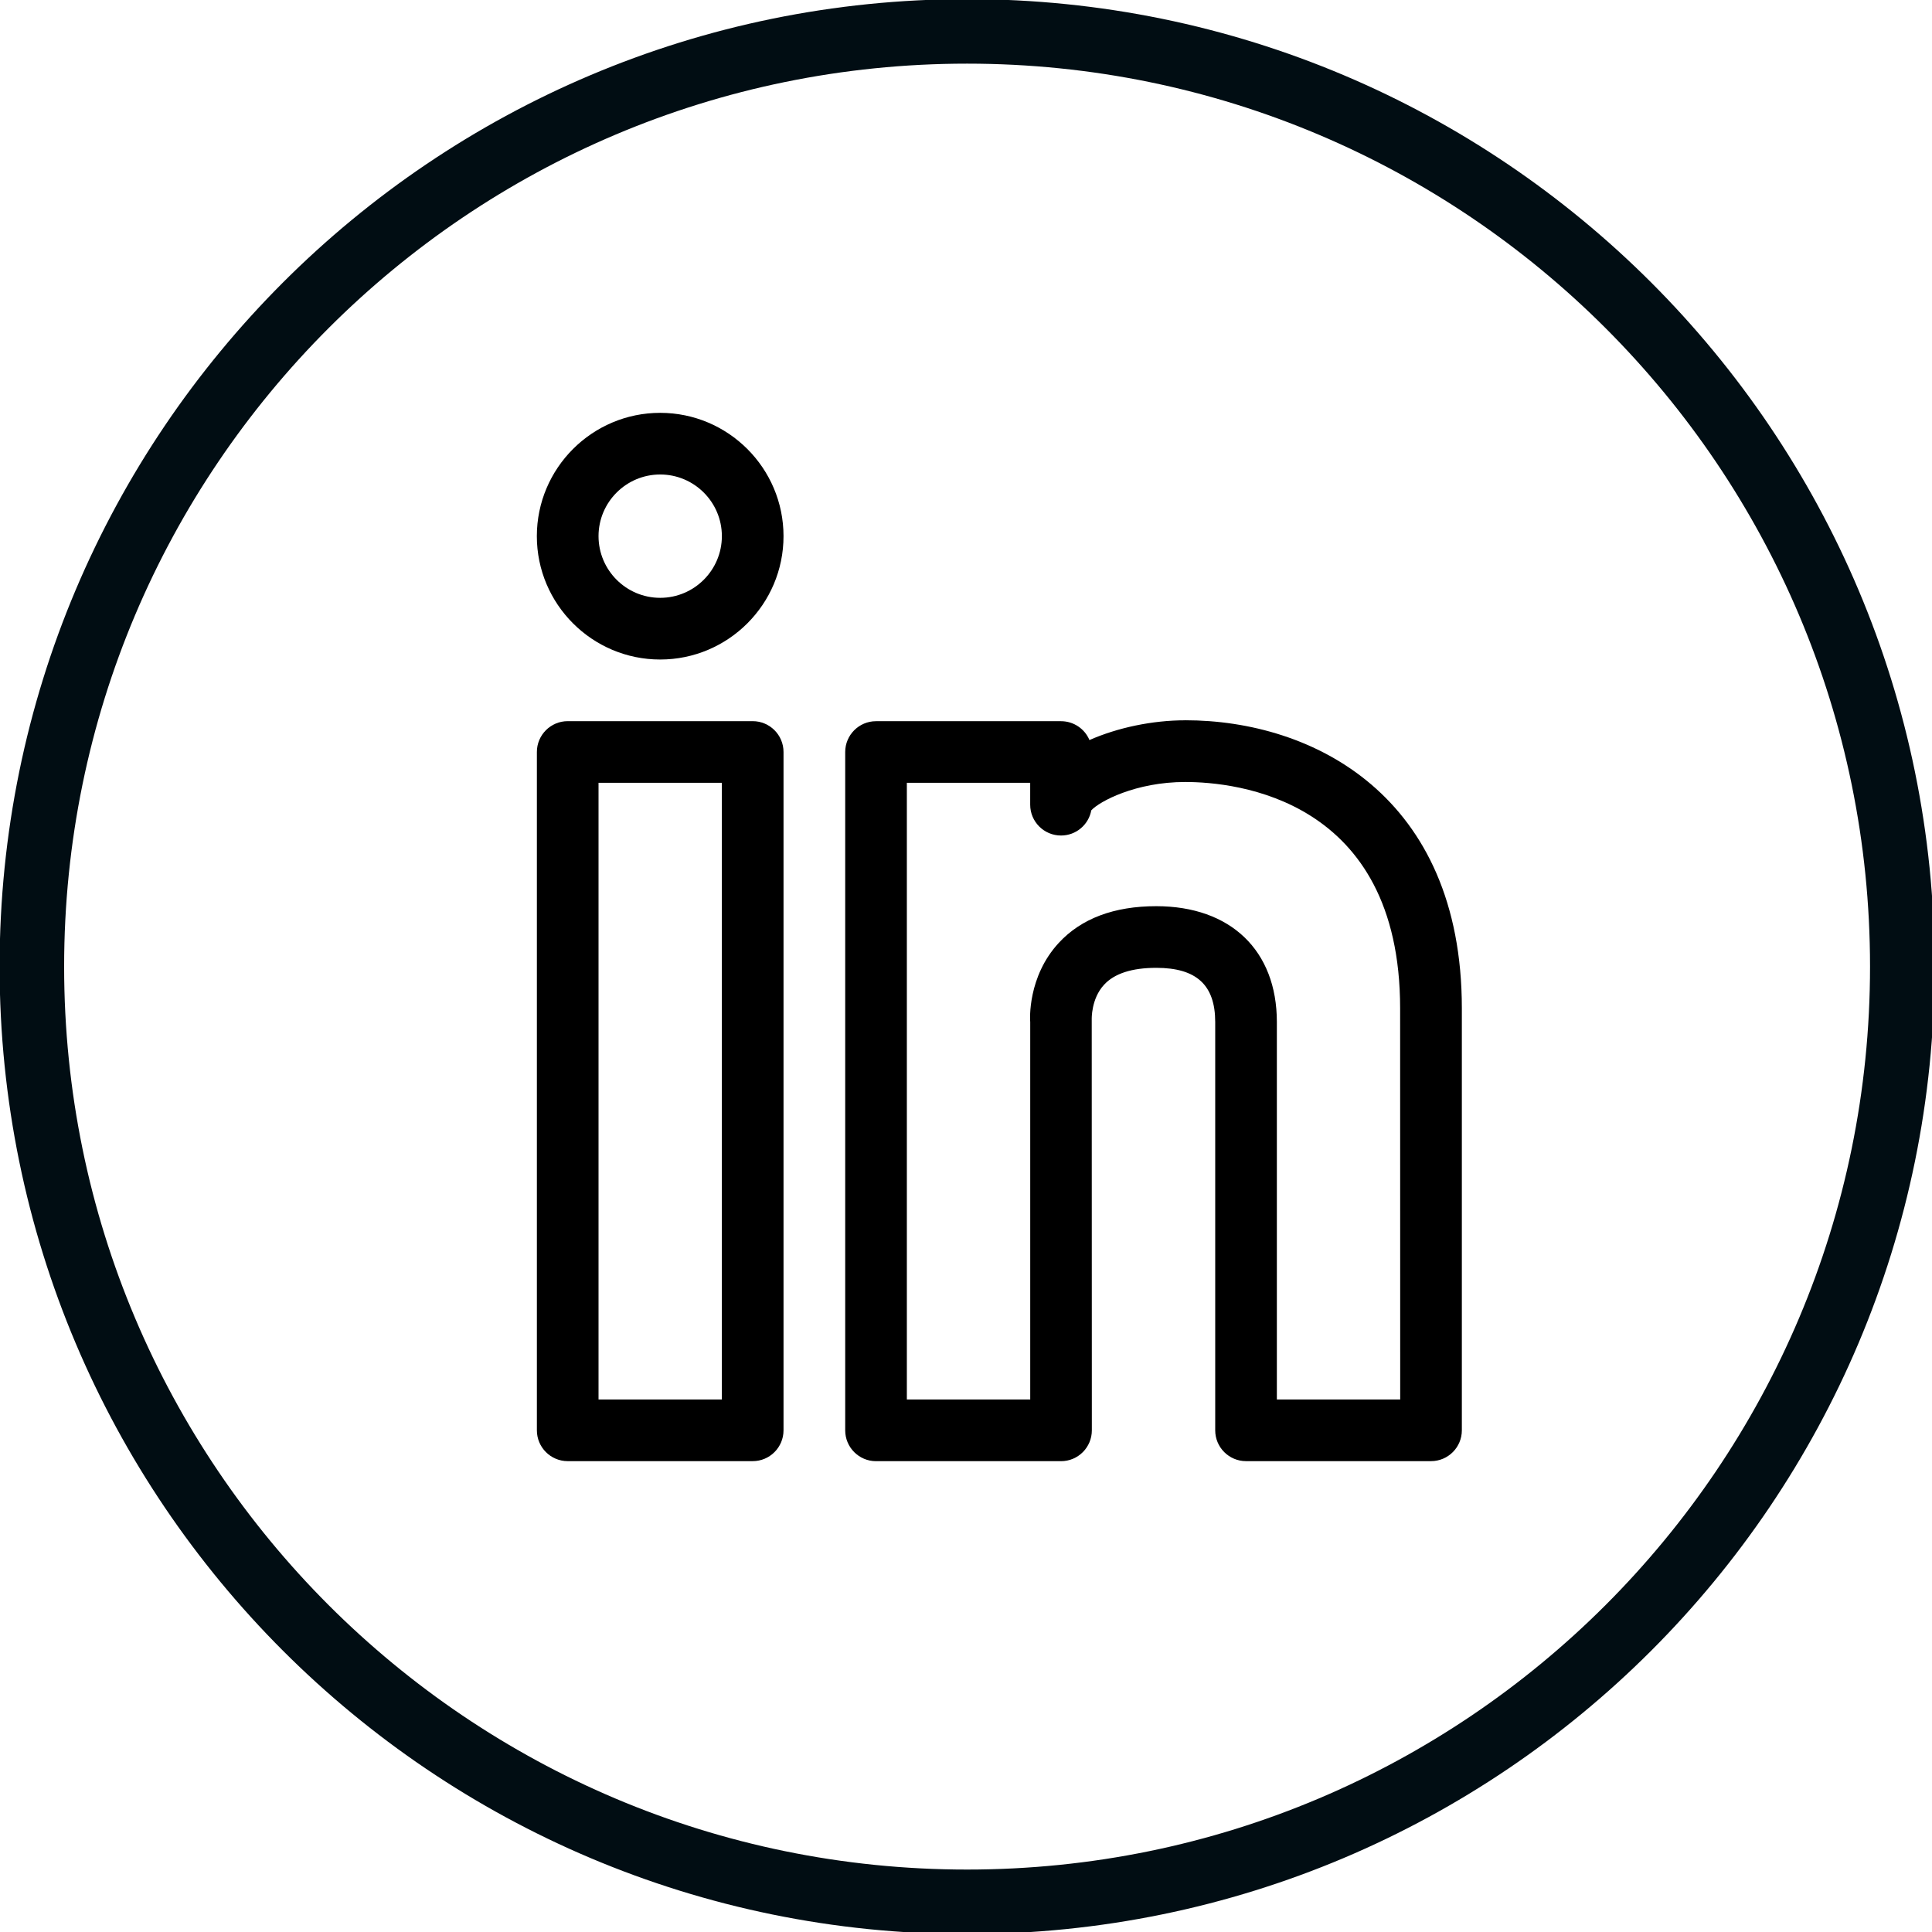 <?xml version="1.0" encoding="UTF-8" standalone="no"?>
<!-- Created with Inkscape (http://www.inkscape.org/) -->

<svg
   width="15.000mm"
   height="15.000mm"
   viewBox="0 0 15.000 15.000"
   version="1.1"
   id="svg1"
   xml:space="preserve"
   inkscape:export-filename="bitmap.svg"
   inkscape:export-xdpi="170"
   inkscape:export-ydpi="170"
   xmlns:inkscape="http://www.inkscape.org/namespaces/inkscape"
   xmlns:sodipodi="http://sodipodi.sourceforge.net/DTD/sodipodi-0.dtd"
   xmlns="http://www.w3.org/2000/svg"
   xmlns:svg="http://www.w3.org/2000/svg"><sodipodi:namedview
     id="namedview1"
     pagecolor="#505050"
     bordercolor="#eeeeee"
     borderopacity="1"
     inkscape:showpageshadow="0"
     inkscape:pageopacity="0"
     inkscape:pagecheckerboard="0"
     inkscape:deskcolor="#505050"
     inkscape:document-units="mm"
     showgrid="true"
     showguides="true"><inkscape:grid
       id="grid5"
       units="mm"
       originx="-321.26"
       originy="-529.134"
       spacingx="1"
       spacingy="1"
       empcolor="#0099e5"
       empopacity="0.302"
       color="#0099e5"
       opacity="0.149"
       empspacing="5"
       dotted="false"
       gridanglex="30"
       gridanglez="30"
       visible="true" /></sodipodi:namedview><defs
     id="defs1" /><g
     inkscape:groupmode="layer"
     id="layer7"
     inkscape:label="linkedin"
     inkscape:export-filename="cv.svg"
     inkscape:export-xdpi="170"
     inkscape:export-ydpi="170"
     transform="translate(-85,-140)"><g
       id="g10"
       transform="matrix(1.096,0,0,1.096,-13.42,-7.507)"
       style="stroke-width:0.456;stroke-dasharray:none"><path
         d="m 21.269,20.439 h -4.945 c -0.455,0 -0.824,0.369 -0.824,0.824 V 39.396 c 0,0.455 0.369,0.824 0.824,0.824 h 4.945 c 0.455,0 0.824,-0.369 0.824,-0.824 V 21.263 c 0,-0.455 -0.369,-0.824 -0.824,-0.824 z M 20.445,38.572 H 17.148 V 22.087 h 3.297 z"
         fill="#010d13"
         stroke="#010d13"
         stroke-width="0.604"
         id="path1-6"
         style="fill:#000000;fill-opacity:1;stroke-width:0;stroke-dasharray:none"
         transform="matrix(0.265,0,0,0.265,89.495,134.279)" /><path
         d="m 18.796,12.197 c -1.818,0 -3.297,1.479 -3.297,3.297 0,1.818 1.479,3.297 3.297,3.297 1.818,0 3.297,-1.479 3.297,-3.297 0,-1.818 -1.479,-3.297 -3.297,-3.297 z m 0,4.945 c -0.91,0 -1.648,-0.74 -1.648,-1.649 0,-0.908 0.739,-1.648 1.648,-1.648 0.91,0 1.649,0.74 1.649,1.648 0,0.908 -0.739,1.649 -1.649,1.649 z"
         fill="#010d13"
         stroke="#010d13"
         stroke-width="0.604"
         id="path2-2"
         style="fill:#000000;fill-opacity:1;stroke-width:0;stroke-dasharray:none"
         transform="matrix(0.265,0,0,0.265,89.495,134.279)" /><path
         d="m 32.833,20.416 c -0.88,0 -1.808,0.196 -2.562,0.528 -0.124,-0.297 -0.419,-0.504 -0.76,-0.504 H 24.566 c -0.455,0 -0.824,0.369 -0.824,0.824 v 18.133 c 0,0.455 0.369,0.824 0.824,0.824 h 4.945 c 0.455,0 0.824,-0.369 0.824,-0.824 L 30.332,28.416 c 0,-0.005 -0.02,-0.554 0.33,-0.931 0.275,-0.3 0.745,-0.452 1.395,-0.452 1.075,0 1.576,0.46 1.576,1.449 v 10.914 c 0,0.455 0.369,0.824 0.824,0.824 h 4.945 c 0.455,0 0.824,-0.369 0.824,-0.824 V 28.117 c 0,-5.684 -3.983,-7.702 -7.393,-7.702 z m 5.745,18.156 H 35.281 V 28.482 c 0,-1.911 -1.235,-3.097 -3.224,-3.097 -1.127,0 -2.005,0.33 -2.606,0.981 -0.836,0.905 -0.771,2.054 -0.763,2.117 V 38.572 H 25.39 V 22.087 h 3.297 v 0.585 c 0,0.455 0.369,0.824 0.824,0.824 0.404,0 0.739,-0.29 0.809,-0.673 0.221,-0.241 1.19,-0.758 2.511,-0.758 1.347,0 5.745,0.437 5.745,6.051 z"
         fill="#010d13"
         stroke="#010d13"
         stroke-width="0.604"
         id="path3-4"
         style="fill:#000000;fill-opacity:1;stroke-width:0;stroke-dasharray:none"
         transform="matrix(0.265,0,0,0.265,89.495,134.279)" /><path
         d="M 27,52 C 40.807,52 52,40.807 52,27 52,13.193 40.807,2 27,2 13.193,2 2,13.193 2,27 2,40.807 13.193,52 27,52 Z"
         stroke="#010d13"
         stroke-width="2.416"
         stroke-linejoin="round"
         id="path4"
         style="fill:none;stroke-width:1.725;stroke-dasharray:none"
         transform="matrix(0.265,0,0,0.265,89.495,134.279)" /></g></g></svg>

